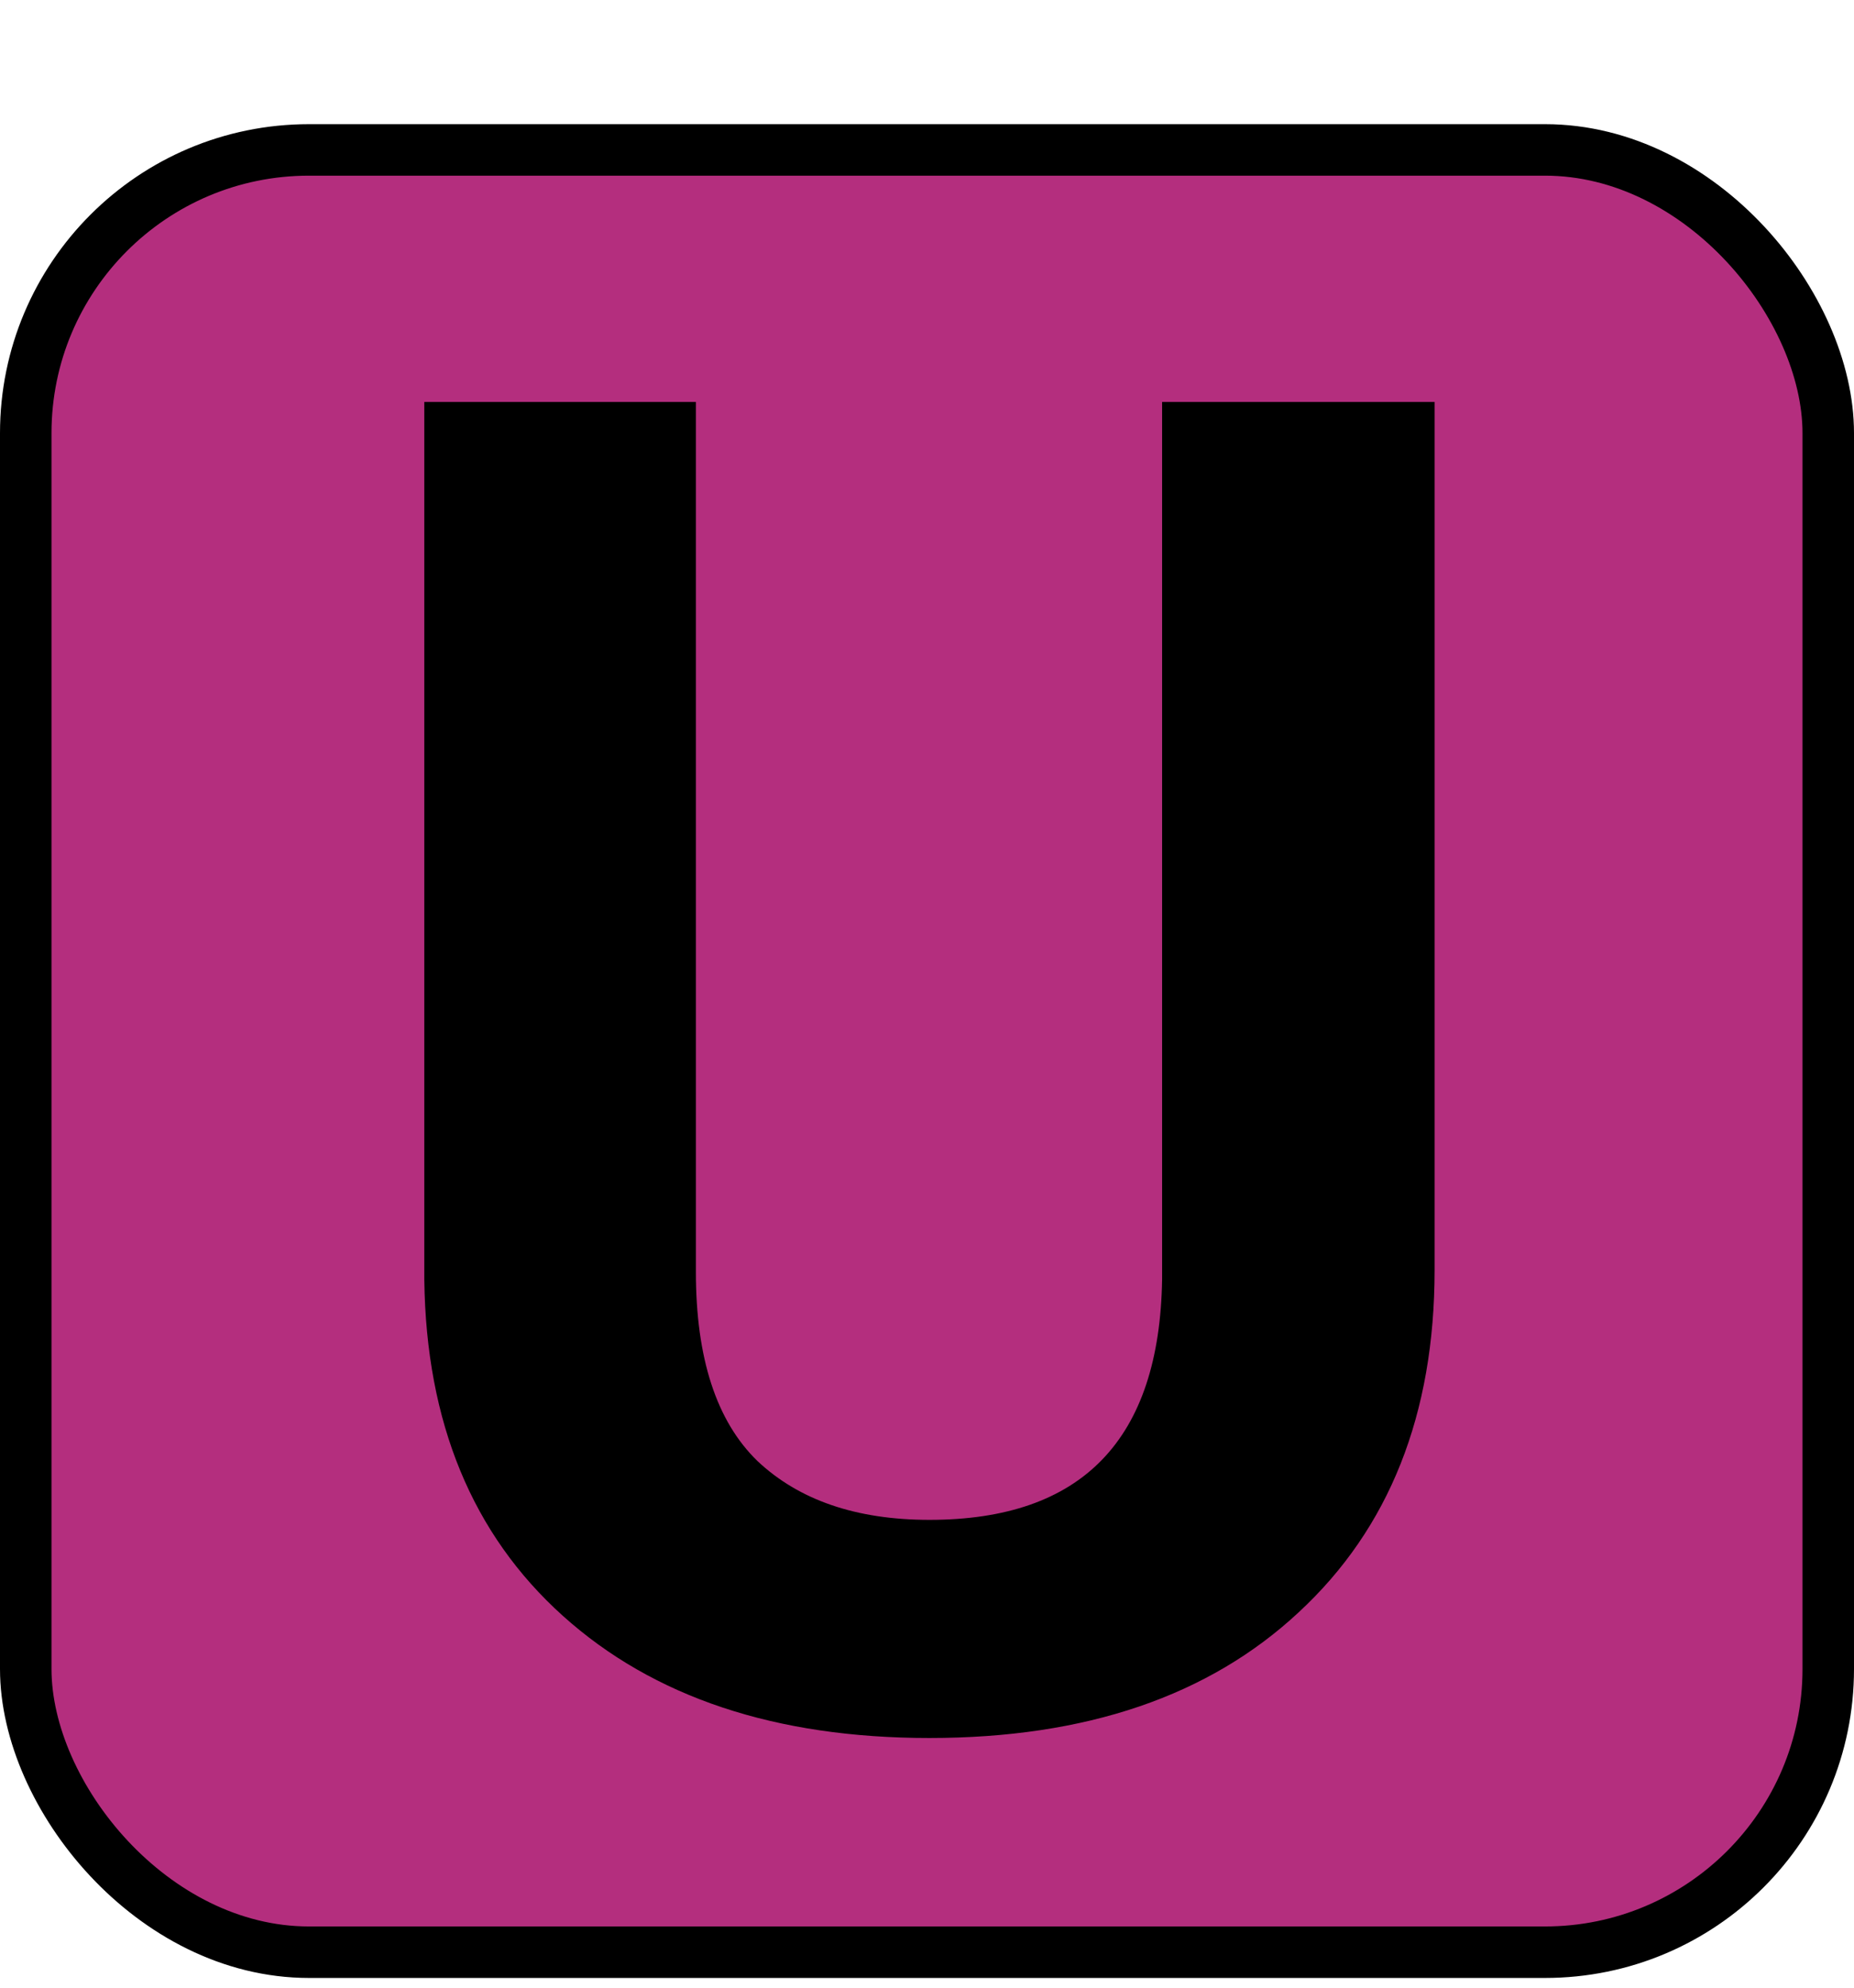 <svg width="180" height="193" viewBox="0 0 180 193" fill="none" xmlns="http://www.w3.org/2000/svg">
<rect x="2.5" y="14.557" width="175" height="175" rx="27.5" fill="#B42E7E" stroke="black" stroke-width="5"/>
<path d="M139.281 39.031V123.318C139.281 137.322 134.887 148.396 126.098 156.541C117.367 164.686 105.414 168.758 90.238 168.758C75.297 168.758 63.432 164.803 54.643 156.893C45.853 148.982 41.371 138.113 41.195 124.285V39.031H67.562V123.494C67.562 131.873 69.555 137.996 73.539 141.863C77.582 145.672 83.148 147.576 90.238 147.576C105.062 147.576 112.592 139.783 112.826 124.197V39.031H139.281Z" fill="black"/>
</svg>
